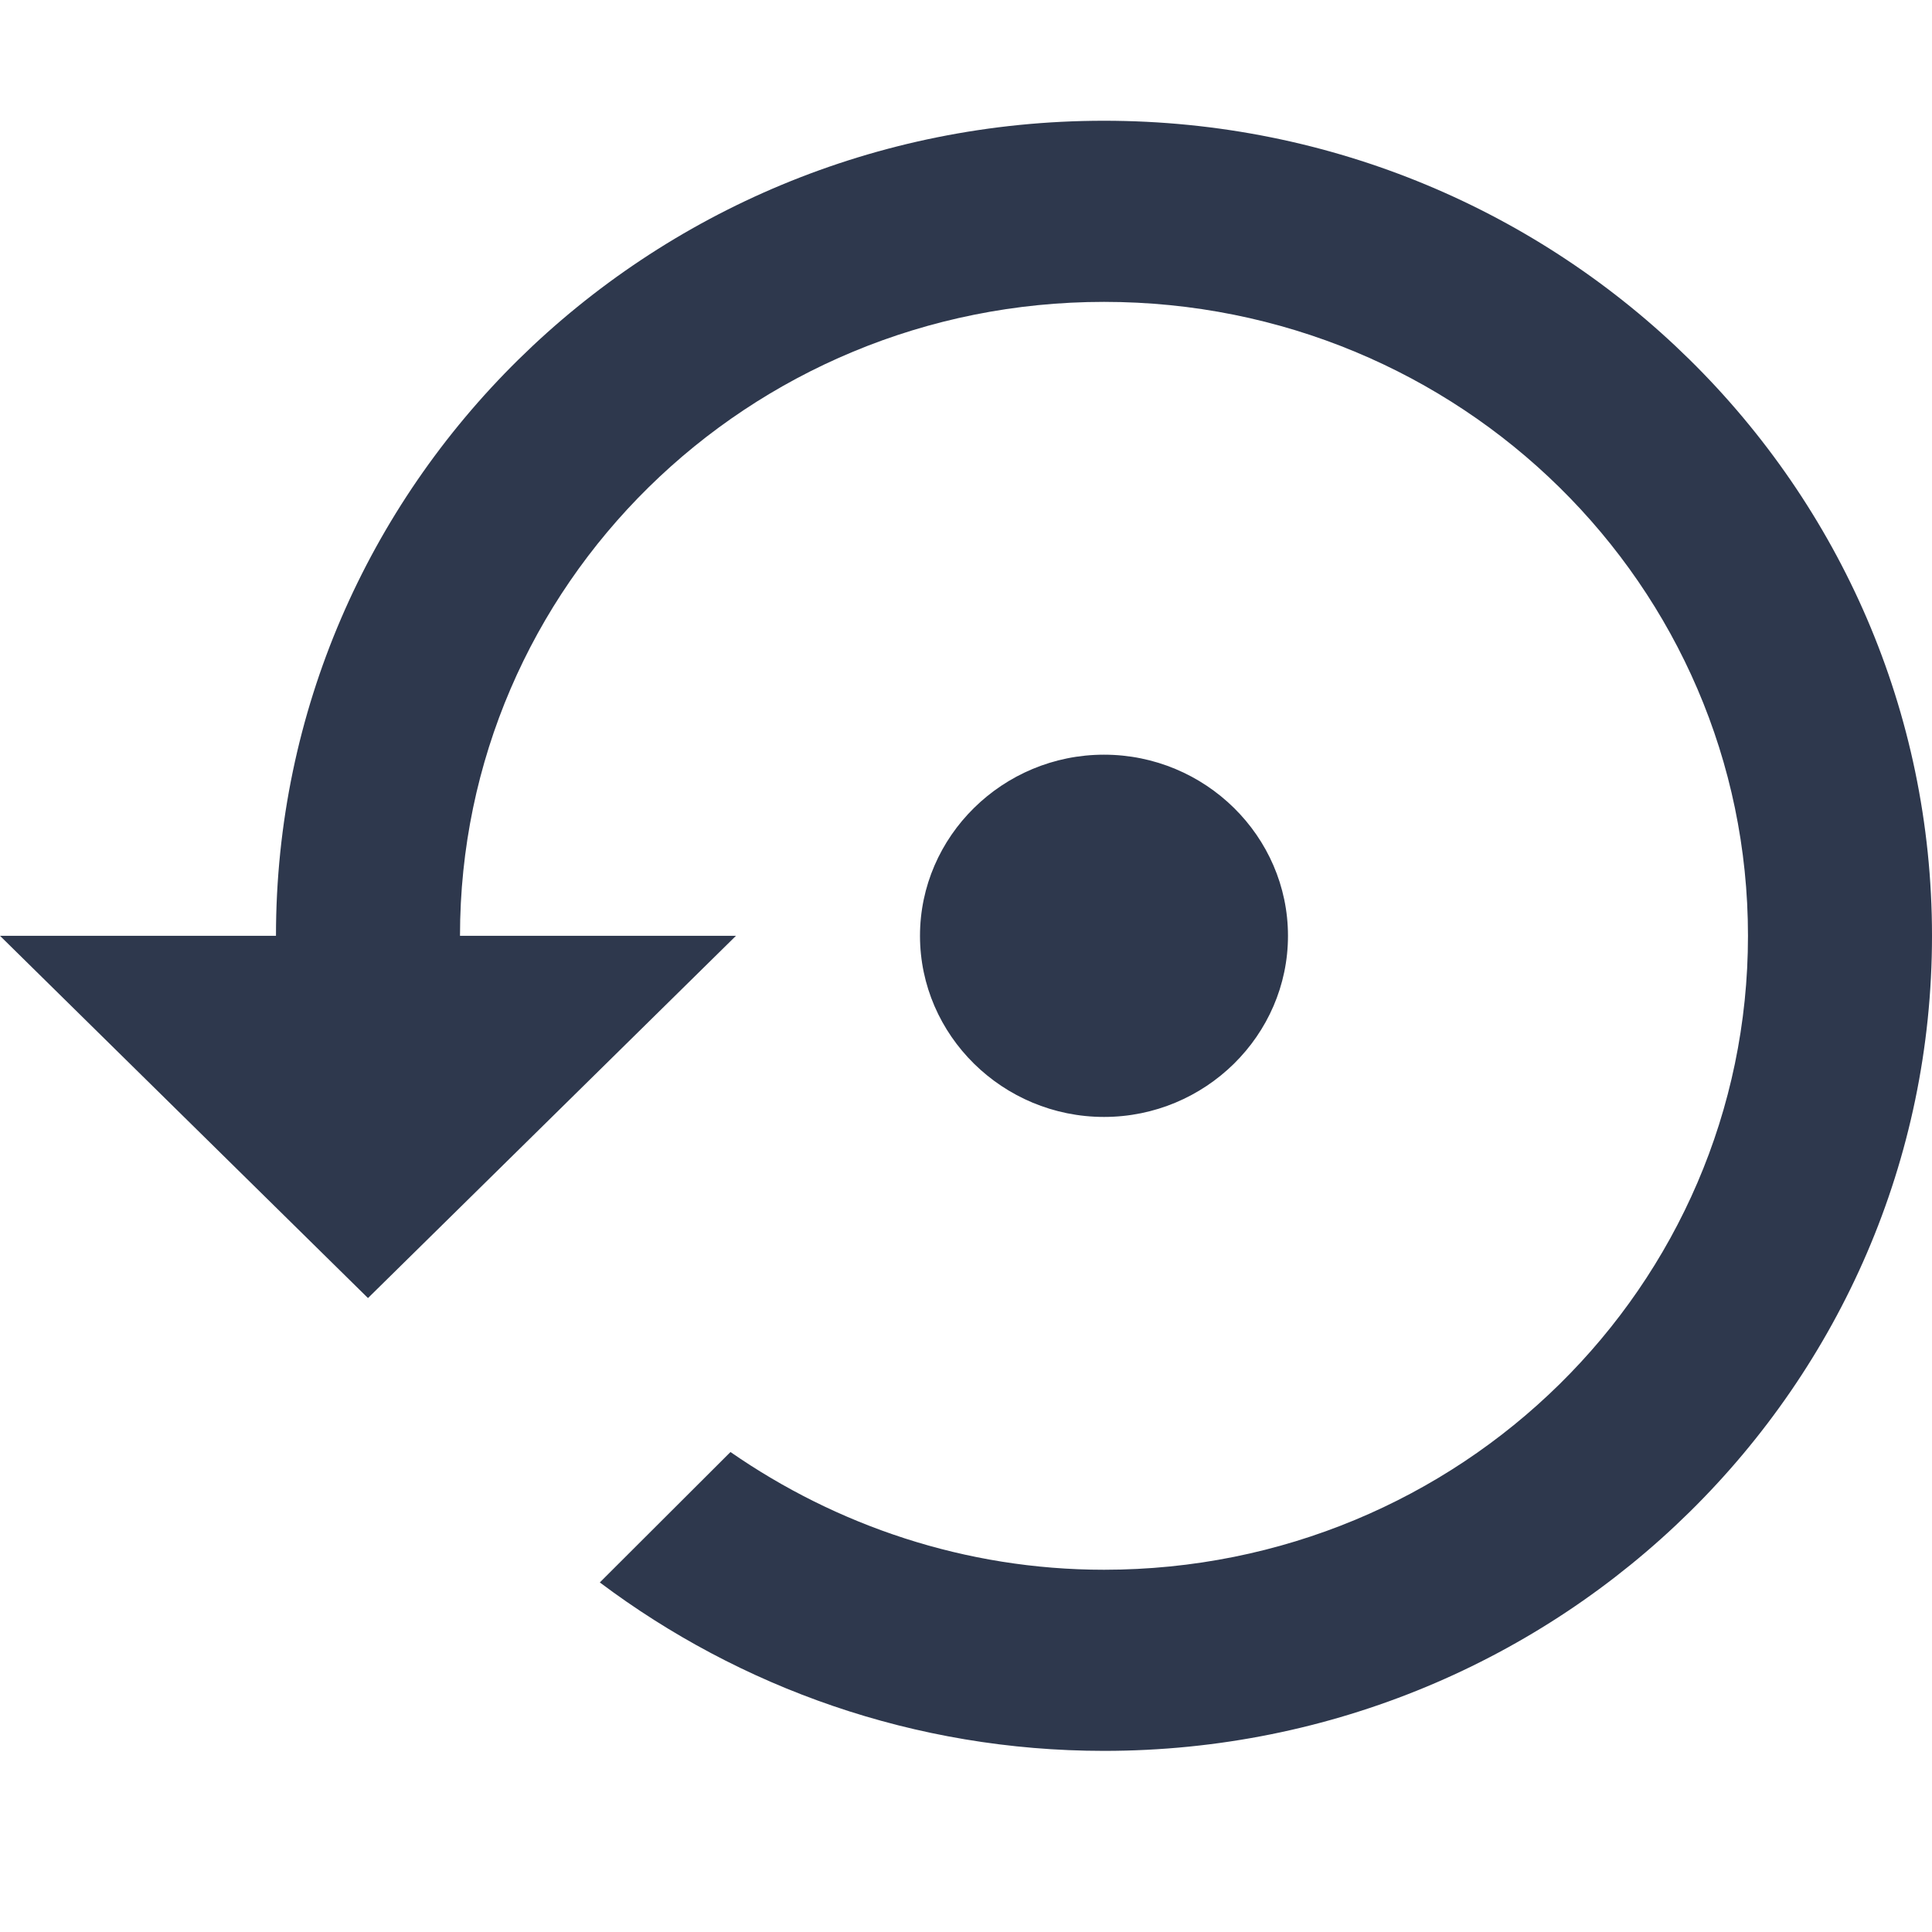 <svg xmlns="http://www.w3.org/2000/svg" width="32" height="32" viewBox="0 0 32 32">
  <path fill="#2E384D" d="M21.333,15.5 C21.333,13.85 19.962,12.5 18.286,12.5 C16.61,12.5 15.238,13.85 15.238,15.5 C15.238,17.15 16.61,18.5 18.286,18.5 C19.962,18.5 21.333,17.15 21.333,15.5 Z M18.286,2 C10.712,2 4.571,8.045 4.571,15.5 L0,15.5 L6.095,21.5 L12.19,15.5 L7.619,15.5 C7.619,9.695 12.389,5 18.286,5 C24.183,5 28.952,9.695 28.952,15.5 C28.952,21.305 24.183,26 18.286,26 C15.985,26 13.851,25.265 12.099,24.05 L9.935,26.21 C12.251,27.95 15.147,29 18.286,29 C25.859,29 32,22.955 32,15.5 C32,8.045 25.859,2 18.286,2 Z"/>
</svg>
